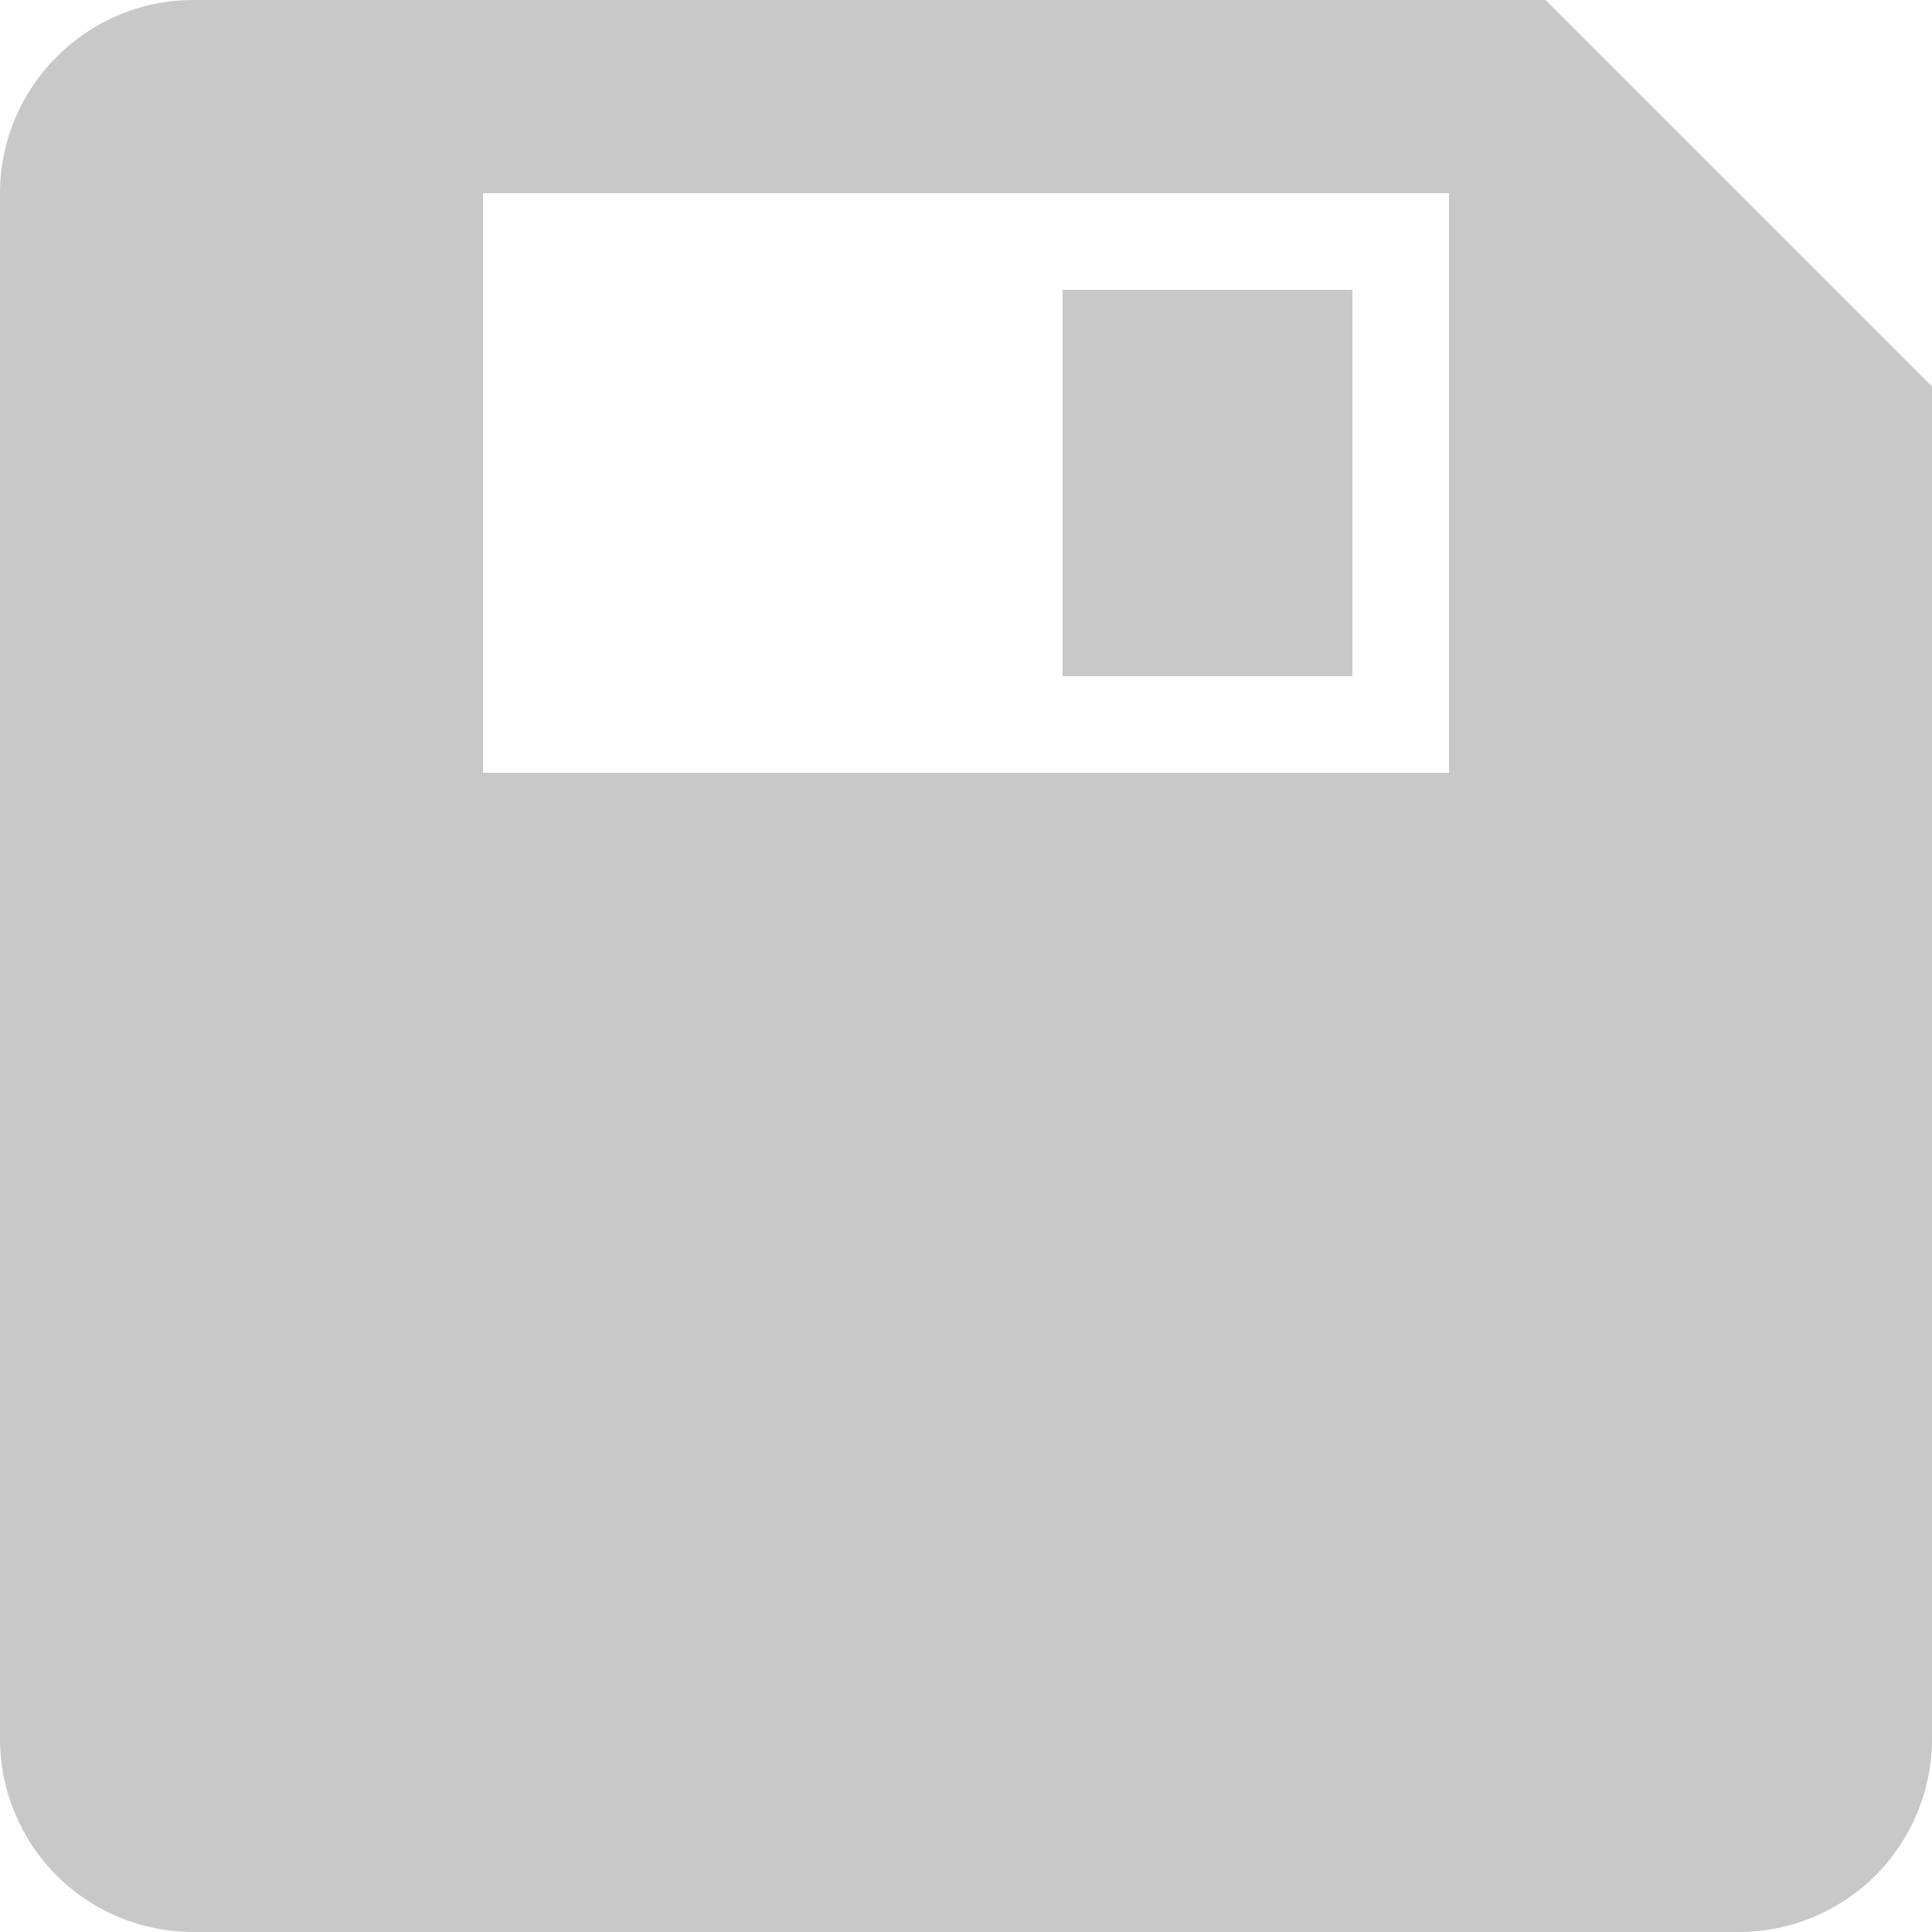 <svg width="19" height="19" viewBox="0 0 19 19" fill="none" xmlns="http://www.w3.org/2000/svg">
<path d="M0 1.9C0 0.855 0.855 0 1.9 0H15.2L19 3.8V17.1C19 17.604 18.8 18.087 18.444 18.444C18.087 18.8 17.604 19 17.1 19H1.9C1.396 19 0.913 18.8 0.556 18.444C0.2 18.087 0 17.604 0 17.1V1.9ZM4.75 1.9V7.6H14.25V1.9H4.75ZM10.45 2.85H13.3V6.65H10.45V2.85Z" fill="#C8C8C8"/>
</svg>
